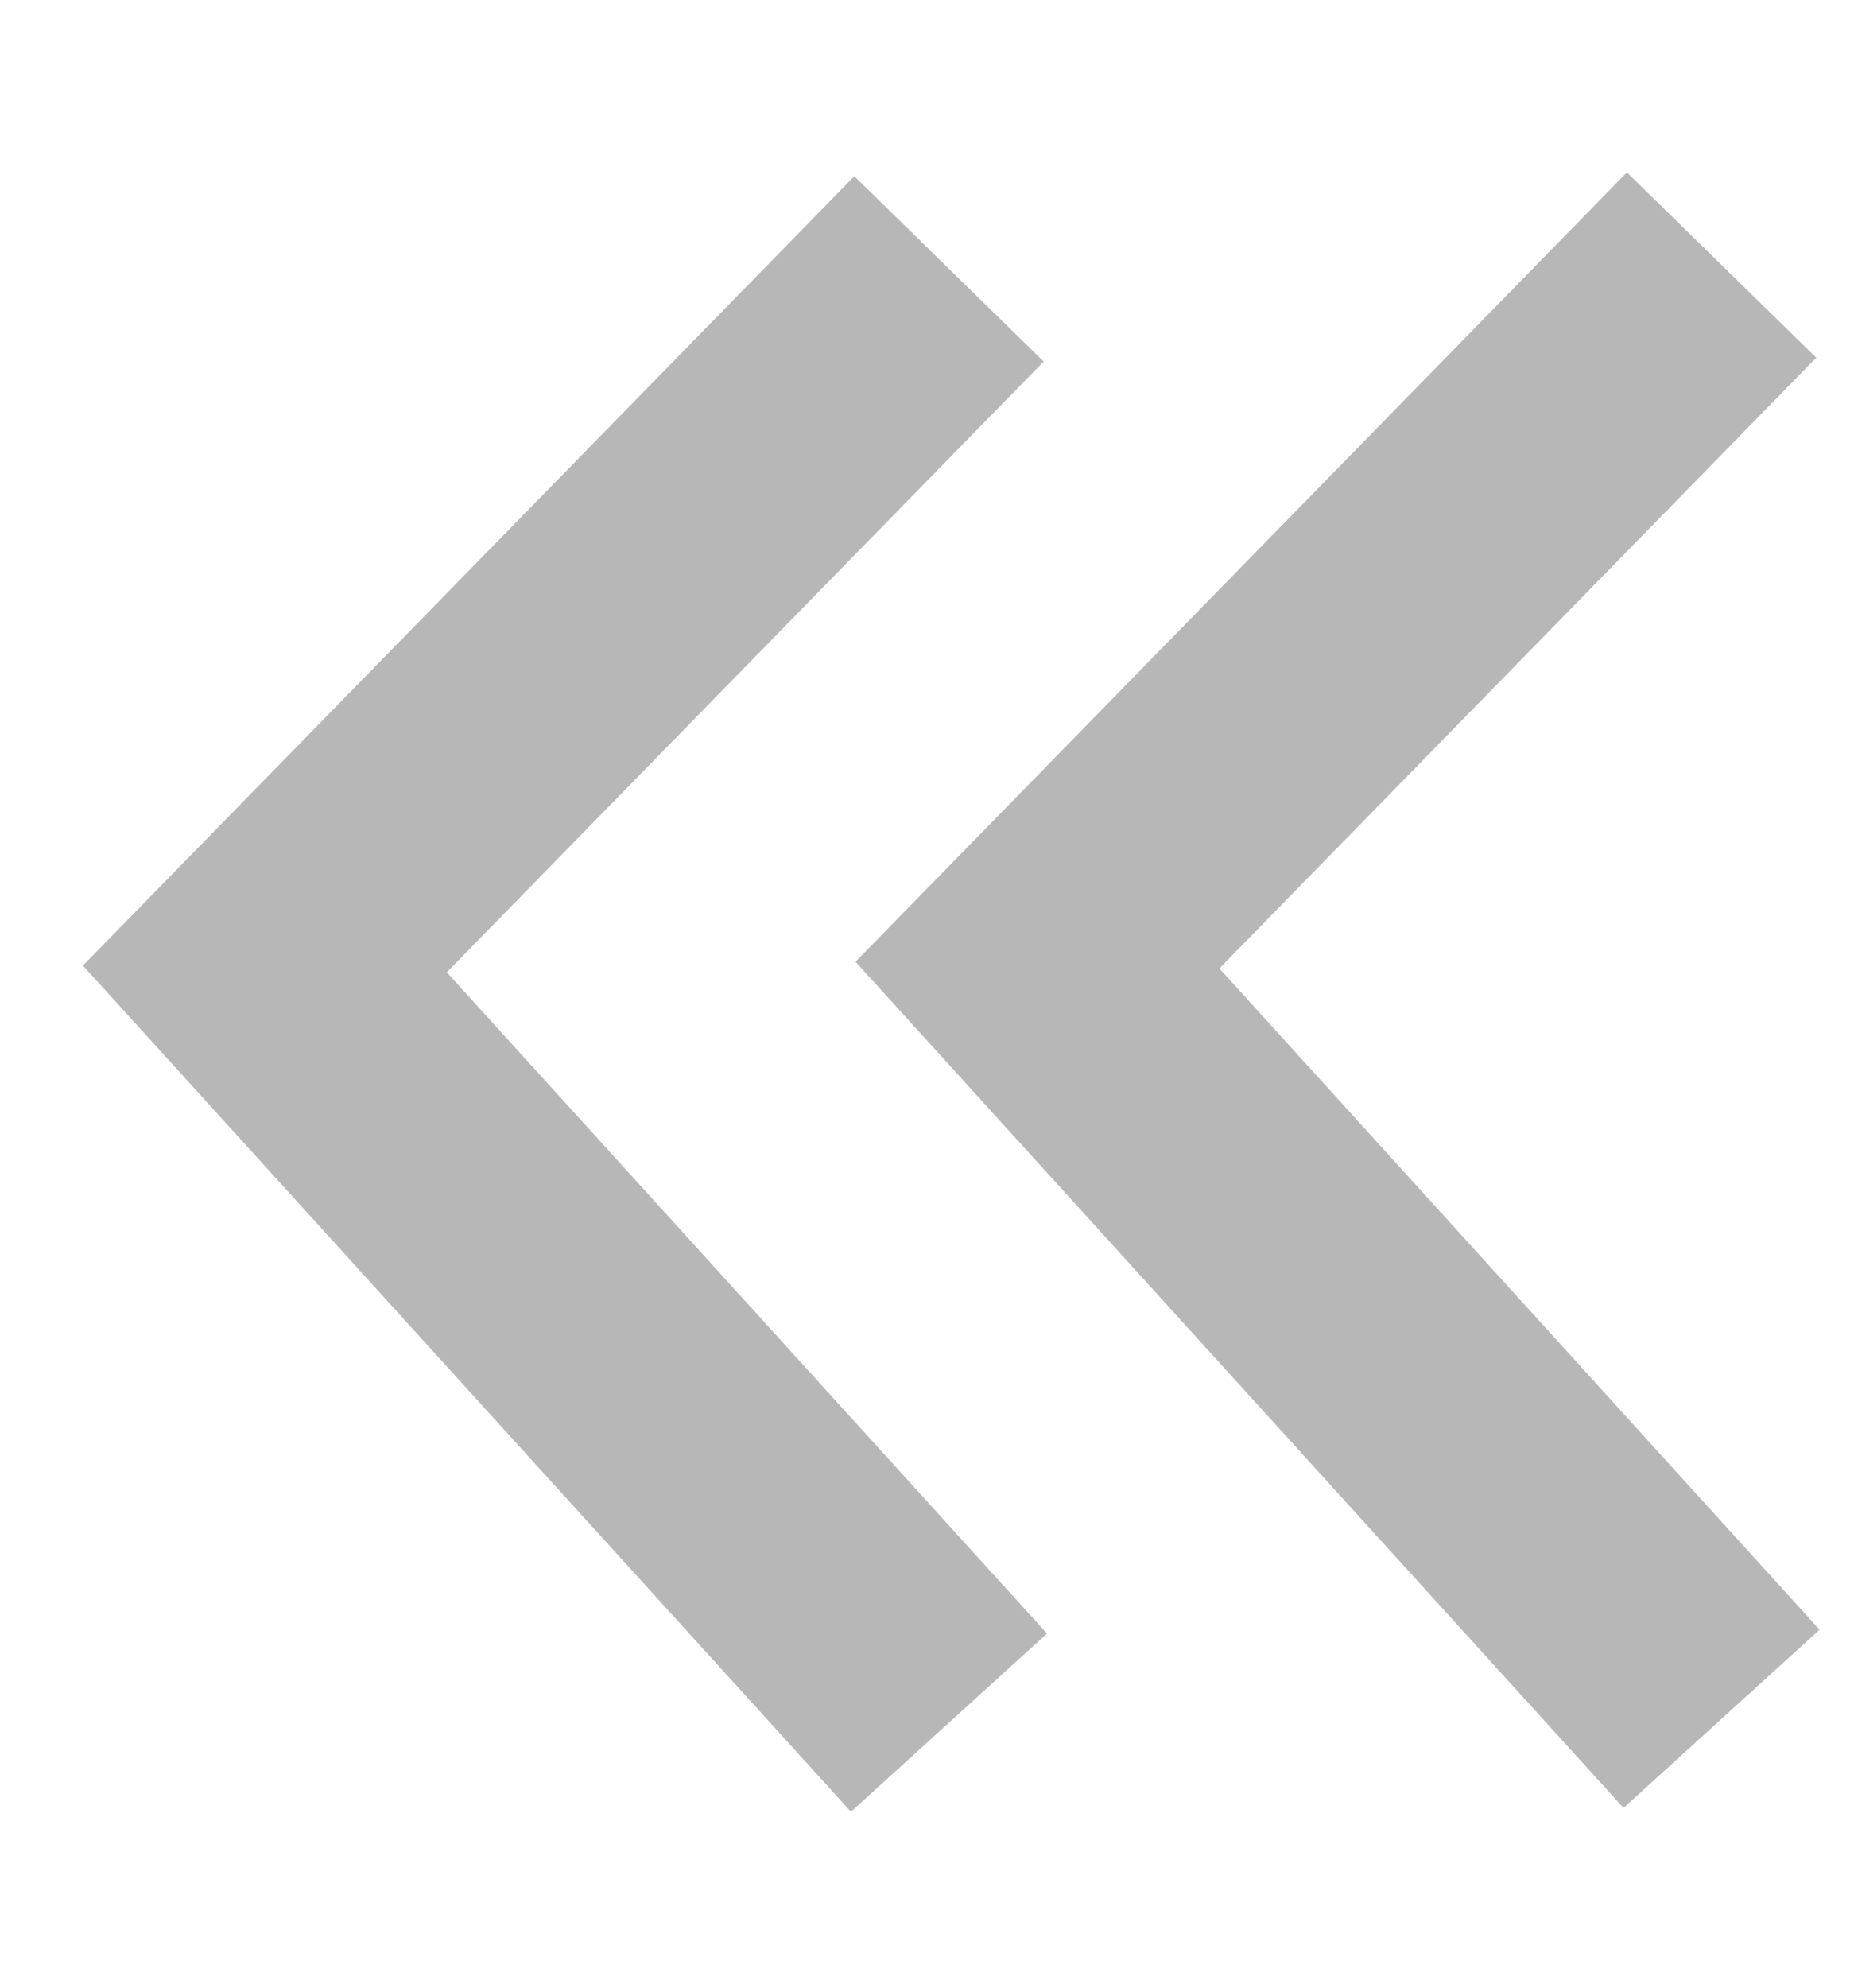 <svg width="14" height="15" viewBox="0 0 14 13" fill="none" xmlns="http://www.w3.org/2000/svg">
<path d="M7.166 1.029L2 6.312L7.166 12M13 1L7.834 6.283L13 11.971" stroke="#B7B7B7" stroke-width="2"/>
</svg>
